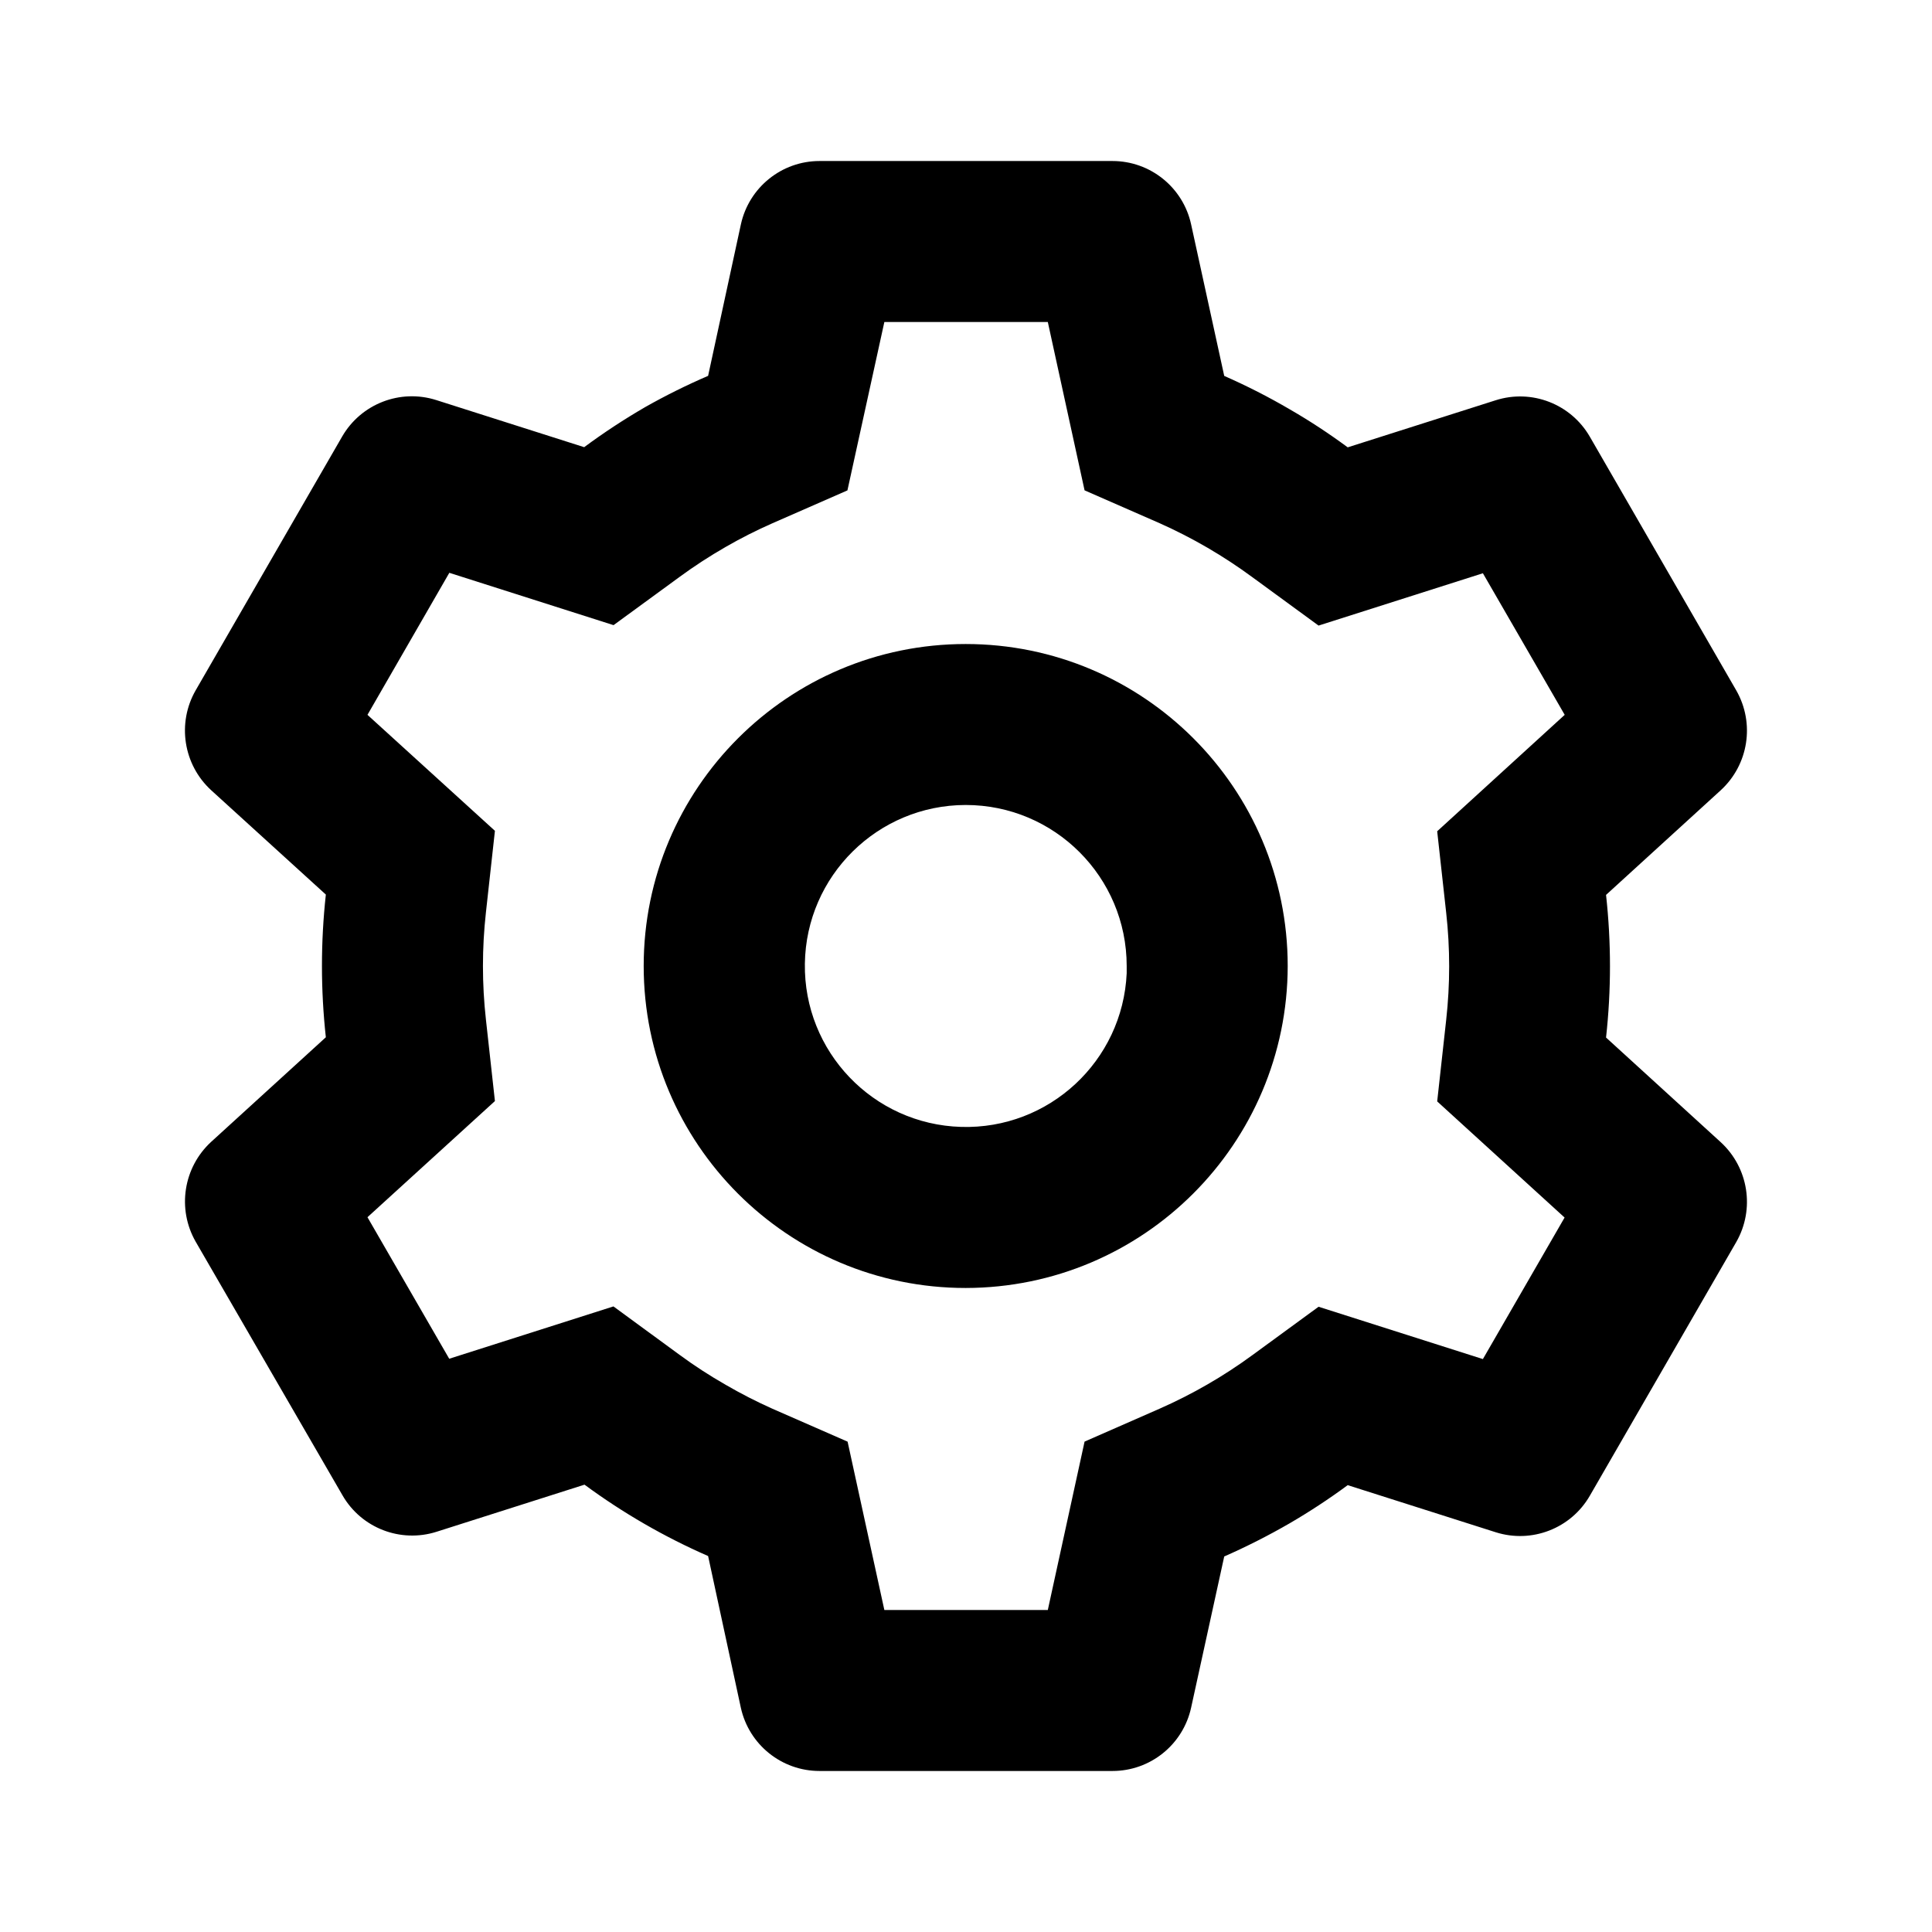 <svg width="35" height="35" viewBox="0 0 35 35" fill="none" xmlns="http://www.w3.org/2000/svg">
<path d="M20.154 32.083H14.846C14.161 32.083 13.568 31.606 13.421 30.937L12.828 28.189C12.036 27.843 11.285 27.409 10.589 26.896L7.91 27.749C7.257 27.957 6.546 27.683 6.204 27.088L3.544 22.493C3.205 21.899 3.322 21.149 3.825 20.686L5.903 18.791C5.809 17.932 5.809 17.065 5.903 16.206L3.825 14.315C3.321 13.852 3.204 13.101 3.544 12.507L6.198 7.909C6.541 7.315 7.251 7.04 7.904 7.248L10.583 8.101C10.939 7.837 11.31 7.594 11.693 7.372C12.061 7.164 12.44 6.976 12.828 6.809L13.422 4.064C13.569 3.395 14.161 2.917 14.846 2.917H20.154C20.839 2.917 21.432 3.395 21.578 4.064L22.178 6.81C22.588 6.99 22.987 7.194 23.373 7.42C23.733 7.628 24.081 7.857 24.415 8.104L27.096 7.251C27.749 7.043 28.458 7.318 28.801 7.911L31.455 12.509C31.794 13.104 31.677 13.853 31.173 14.316L29.095 16.212C29.19 17.071 29.19 17.938 29.095 18.796L31.173 20.692C31.677 21.155 31.794 21.905 31.455 22.499L28.801 27.097C28.458 27.691 27.749 27.965 27.096 27.758L24.415 26.905C24.076 27.155 23.724 27.386 23.36 27.598C22.977 27.819 22.583 28.019 22.178 28.197L21.578 30.937C21.431 31.606 20.839 32.083 20.154 32.083ZM11.113 23.667L12.308 24.542C12.578 24.741 12.859 24.923 13.15 25.089C13.424 25.248 13.705 25.392 13.994 25.521L15.355 26.117L16.021 29.167H18.982L19.648 26.116L21.009 25.519C21.603 25.257 22.166 24.932 22.69 24.548L23.887 23.673L26.864 24.621L28.344 22.057L26.036 19.953L26.199 18.477C26.271 17.831 26.271 17.18 26.199 16.535L26.036 15.059L28.346 12.95L26.864 10.385L23.887 11.333L22.69 10.458C22.166 10.072 21.603 9.744 21.009 9.479L19.648 8.883L18.982 5.833H16.021L15.352 8.884L13.994 9.479C13.705 9.606 13.423 9.749 13.15 9.906C12.861 10.072 12.581 10.253 12.313 10.45L11.115 11.325L8.14 10.377L6.657 12.95L8.966 15.051L8.803 16.529C8.731 17.174 8.731 17.826 8.803 18.471L8.966 19.947L6.657 22.051L8.138 24.615L11.113 23.667ZM17.494 23.333C14.273 23.333 11.661 20.722 11.661 17.5C11.661 14.278 14.273 11.667 17.494 11.667C20.716 11.667 23.328 14.278 23.328 17.5C23.323 20.72 20.714 23.329 17.494 23.333ZM17.494 14.583C15.901 14.585 14.604 15.865 14.581 17.458C14.558 19.051 15.818 20.368 17.411 20.415C19.003 20.463 20.339 19.223 20.411 17.631V18.215V17.5C20.411 15.889 19.105 14.583 17.494 14.583Z" fill="black"/>
</svg>
